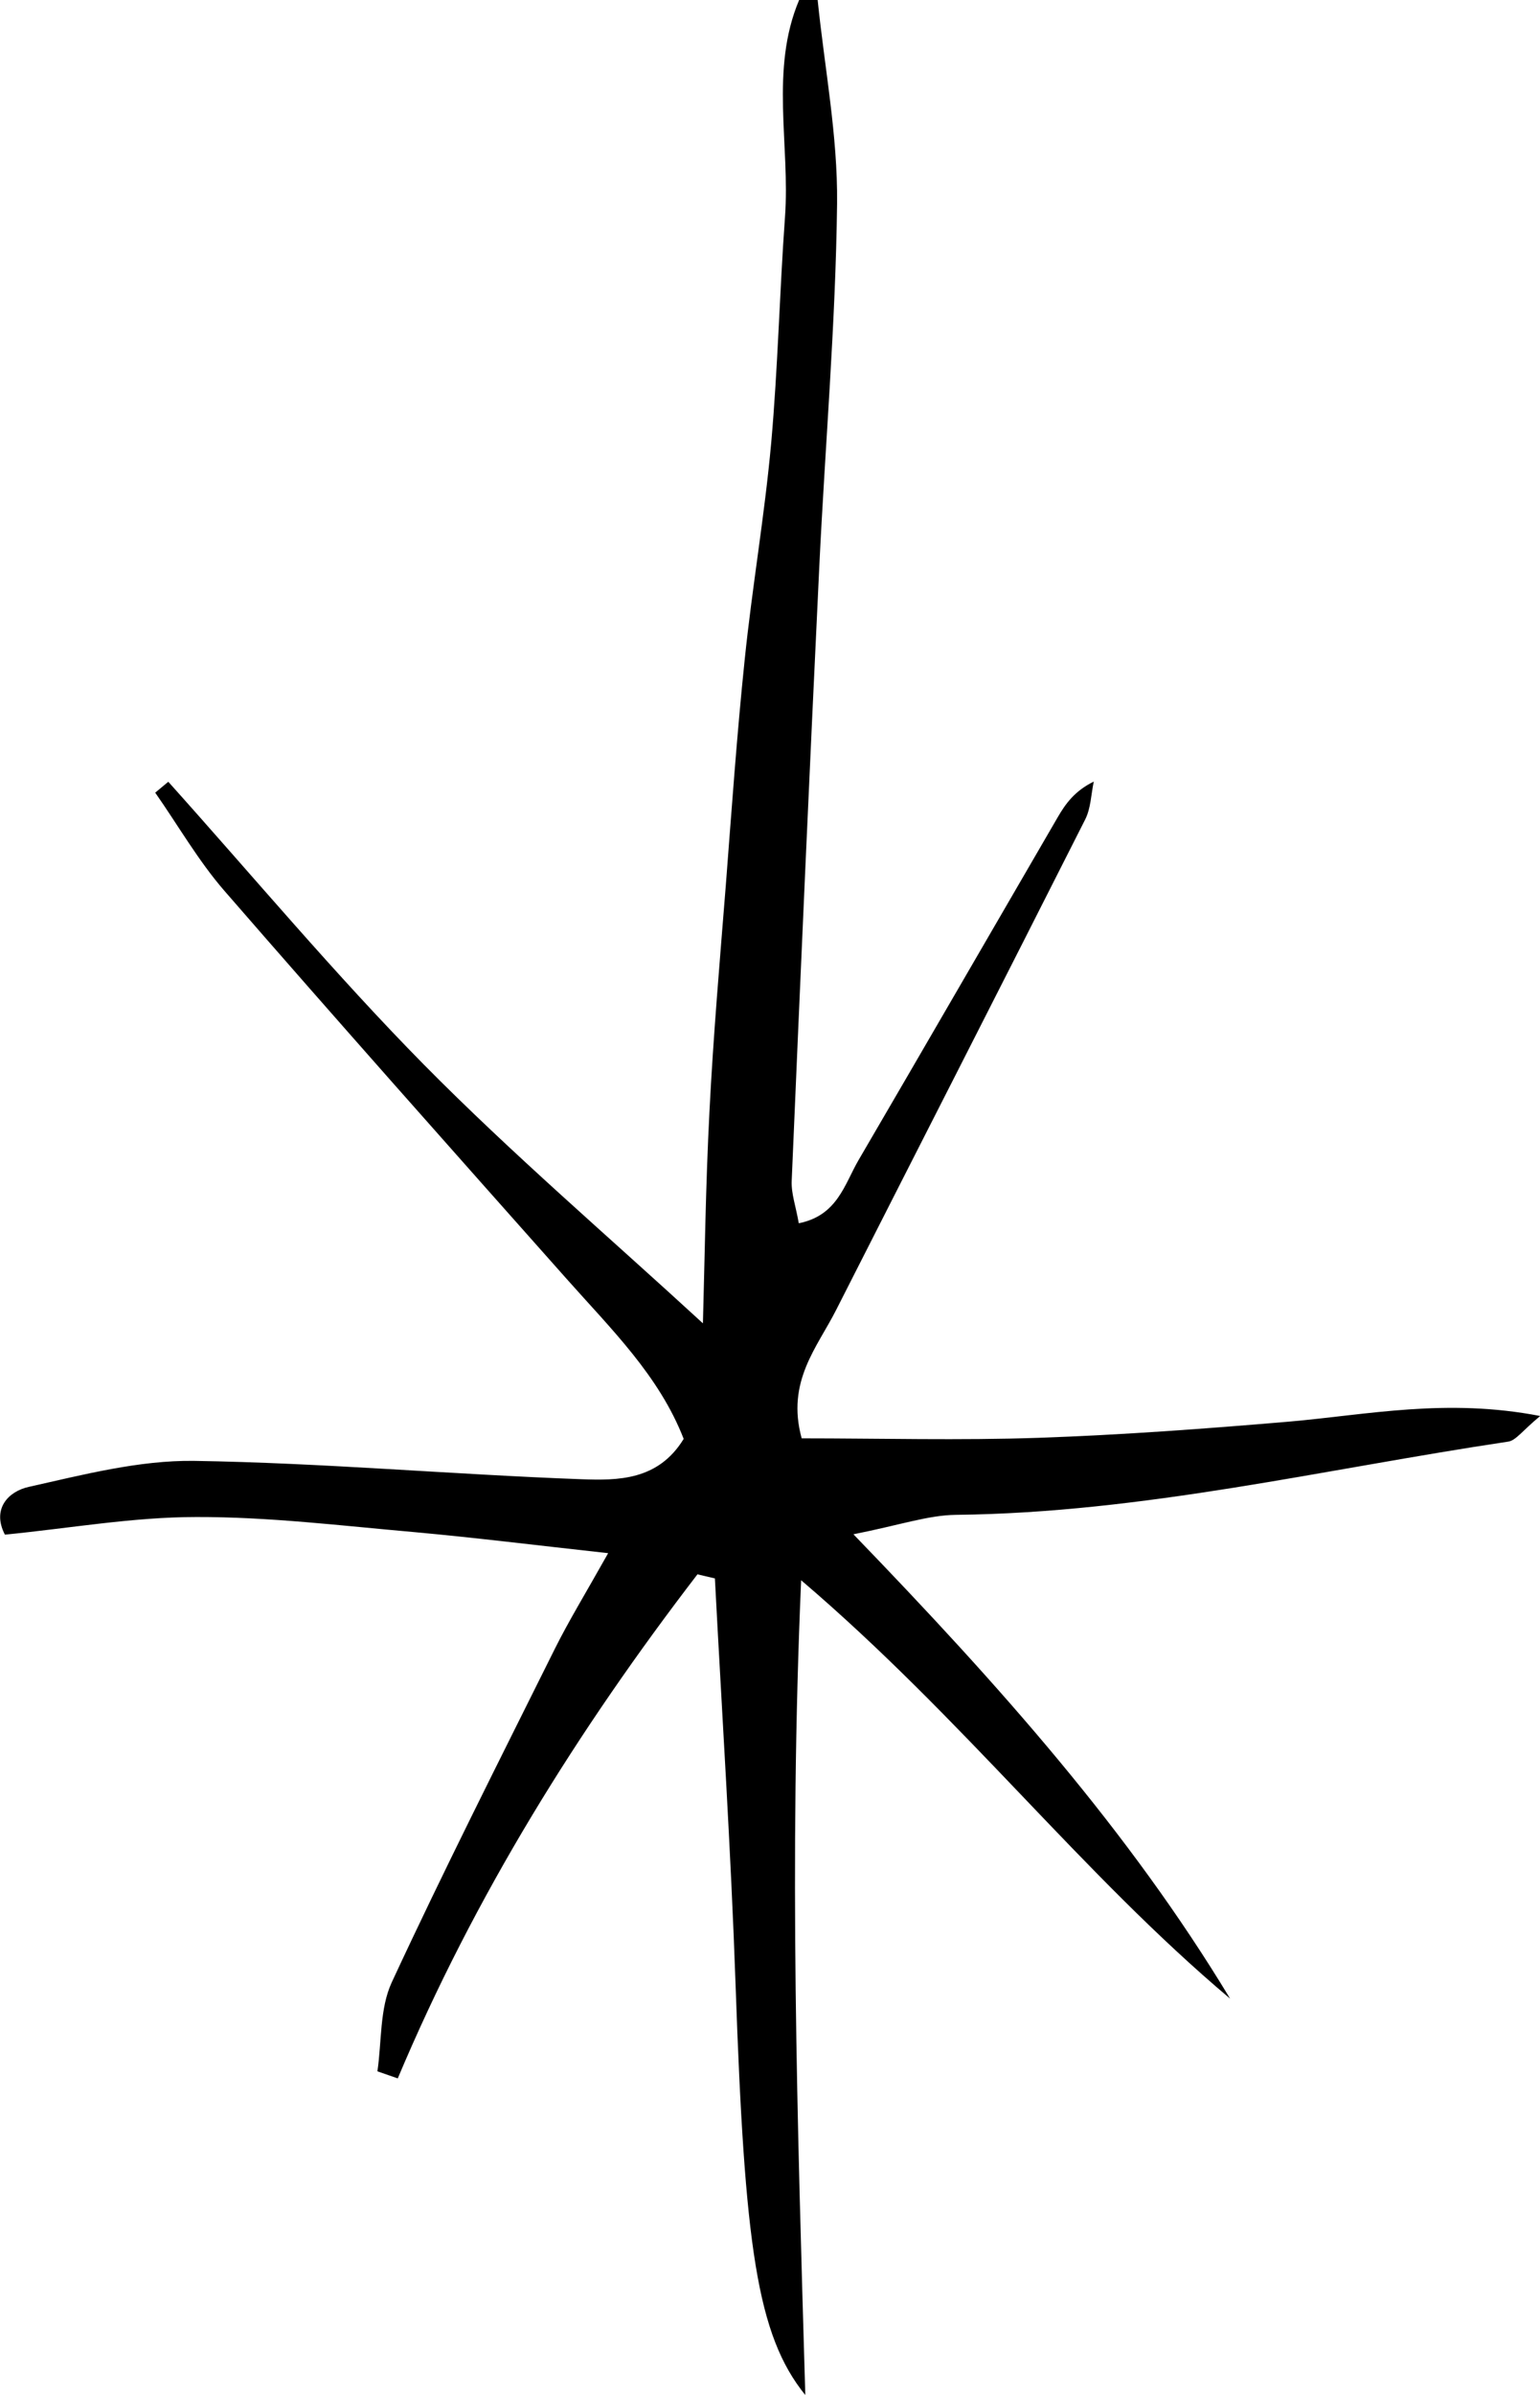 <svg id="img" fill="currentColor" viewBox="0 0 84.83 131.81" xmlns="http://www.w3.org/2000/svg"><path d="m38.43 86.64c-6.58 8.56-12.28 17.69-16.52 27.76-.37-.13-.75-.26-1.12-.39.24-1.64.12-3.45.79-4.9 2.87-6.18 5.95-12.26 8.99-18.37.77-1.54 1.67-3.01 2.93-5.25-4.08-.45-7.38-.86-10.69-1.16-3.99-.35-7.99-.84-11.99-.83-3.49 0-6.98.62-10.55.97-.74-1.43.21-2.39 1.32-2.63 3-.67 6.07-1.47 9.1-1.43 7.12.11 14.22.75 21.34 1.01 2 .07 4.22.08 5.63-2.22-1.35-3.48-4.01-6.06-6.45-8.81-6.31-7.1-12.63-14.2-18.86-21.37-1.43-1.65-2.54-3.59-3.8-5.39l.72-.6c4.67 5.2 9.17 10.59 14.07 15.56 4.88 4.94 10.18 9.47 15.38 14.25.1-3.57.15-7.62.36-11.66.21-4.15.57-8.29.9-12.44.32-4.14.61-8.29 1.04-12.42.41-3.99 1.1-7.95 1.46-11.93.37-4.13.46-8.29.76-12.43.29-3.98-.84-8.13.78-11.96h1.02c.38 3.73 1.11 7.47 1.07 11.2-.08 6.67-.66 13.33-.98 19.99-.54 11.27-1.04 22.54-1.52 33.81-.03.7.23 1.4.39 2.33 2.13-.42 2.52-2.15 3.29-3.47 3.67-6.28 7.31-12.58 10.97-18.87.43-.74.93-1.45 1.99-1.97-.15.7-.16 1.48-.48 2.1-4.55 9-9.14 17.98-13.71 26.98-1.04 2.06-2.76 3.94-1.9 7.07 4.32 0 8.7.12 13.07-.03 4.59-.16 9.19-.5 13.77-.89 4.35-.38 8.67-1.31 13.84-.31-.98.81-1.34 1.35-1.76 1.41-10.12 1.51-20.11 3.92-30.42 4.03-1.54.02-3.07.56-5.65 1.07 8.09 8.37 15.18 16.34 20.75 25.56-8.18-6.88-14.7-15.42-23.63-23.03-.67 15.41-.21 29.76.23 44.85-2.67-3.3-3.34-8.2-3.84-22.55-.26-7.47-.75-14.93-1.14-22.4-.31-.07-.63-.15-.94-.22z"/></svg>
